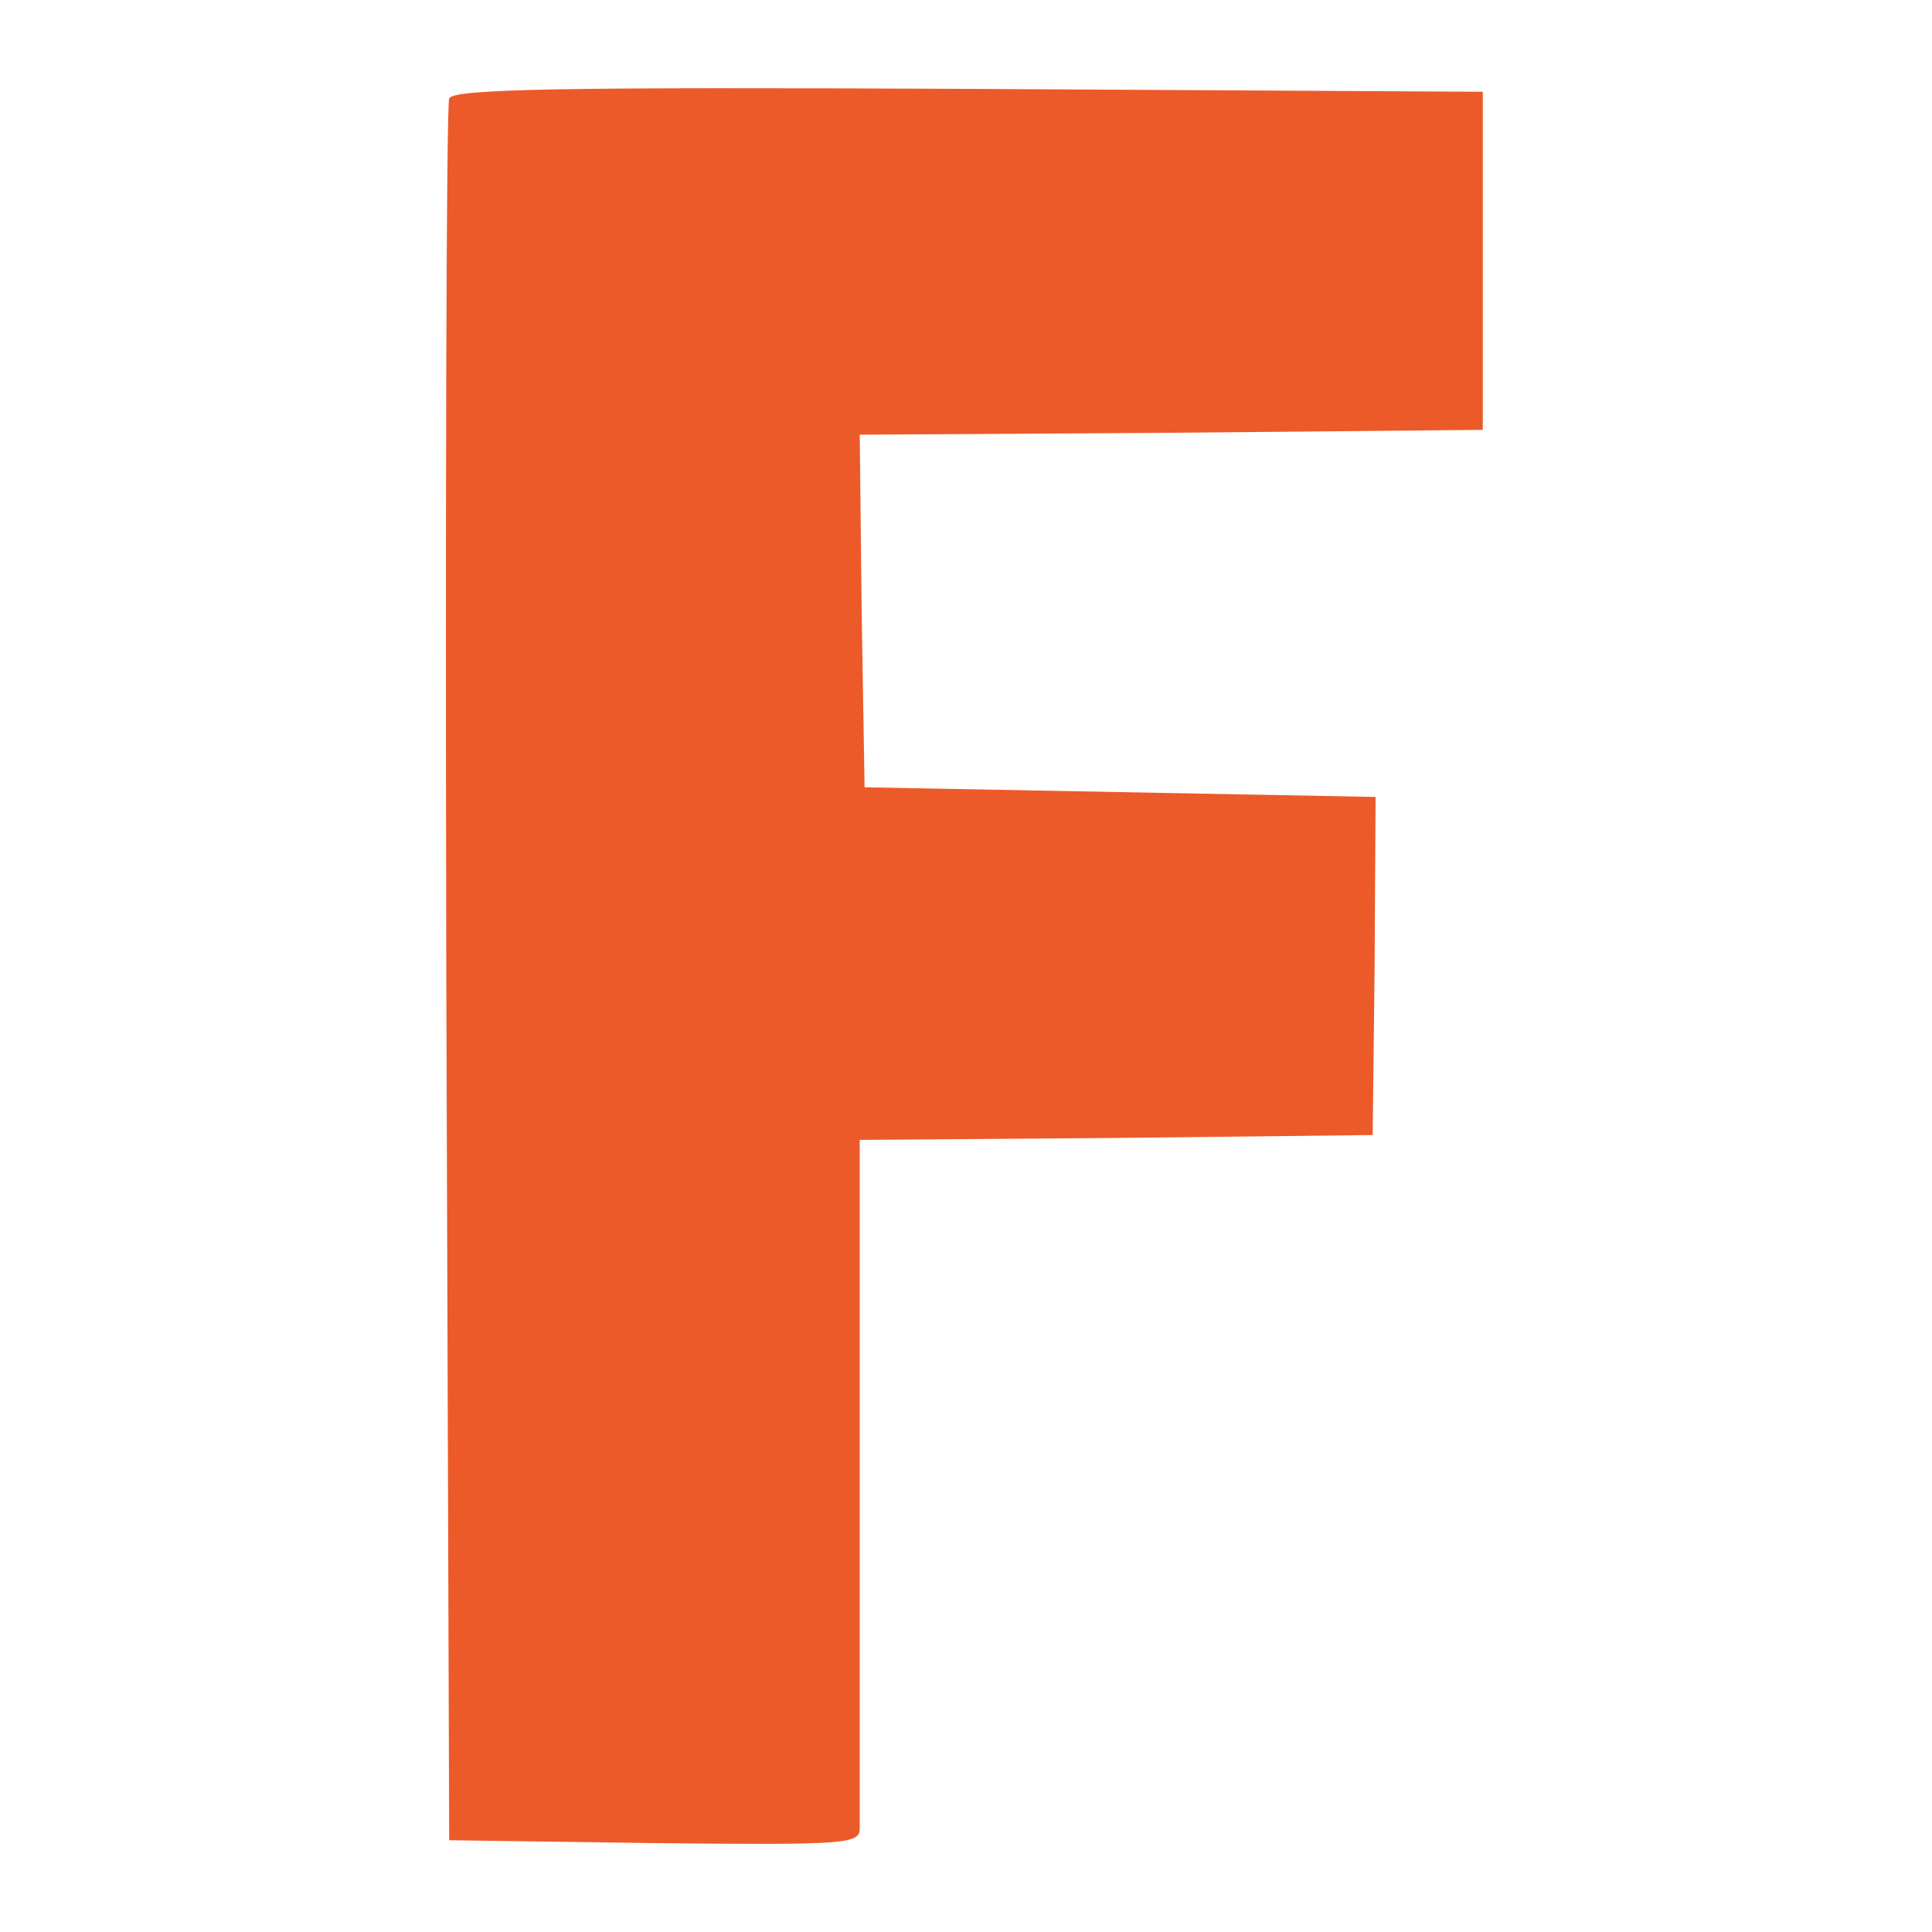 <svg version="1.0" xmlns="http://www.w3.org/2000/svg"
     width="200pt" height="200pt" viewBox="0 0 200 200"
     preserveAspectRatio="xMidYMid meet">

    <g transform="translate(0,200) scale(0.1,-0.1)"
       fill="#EC5A29" stroke="none">
        <path d="M465 1898 c-3 -7 -4 -416 -3 -908 l3 -895 213 -3 c197 -2 212 -1 212
15 0 10 0 174 0 365 l0 348 265 2 266 3 2 175 1 175 -264 5 -265 5 -3 182 -2
183 322 2 323 3 0 175 0 175 -533 3 c-421 2 -534 0 -537 -10z"/>
    </g>
</svg>